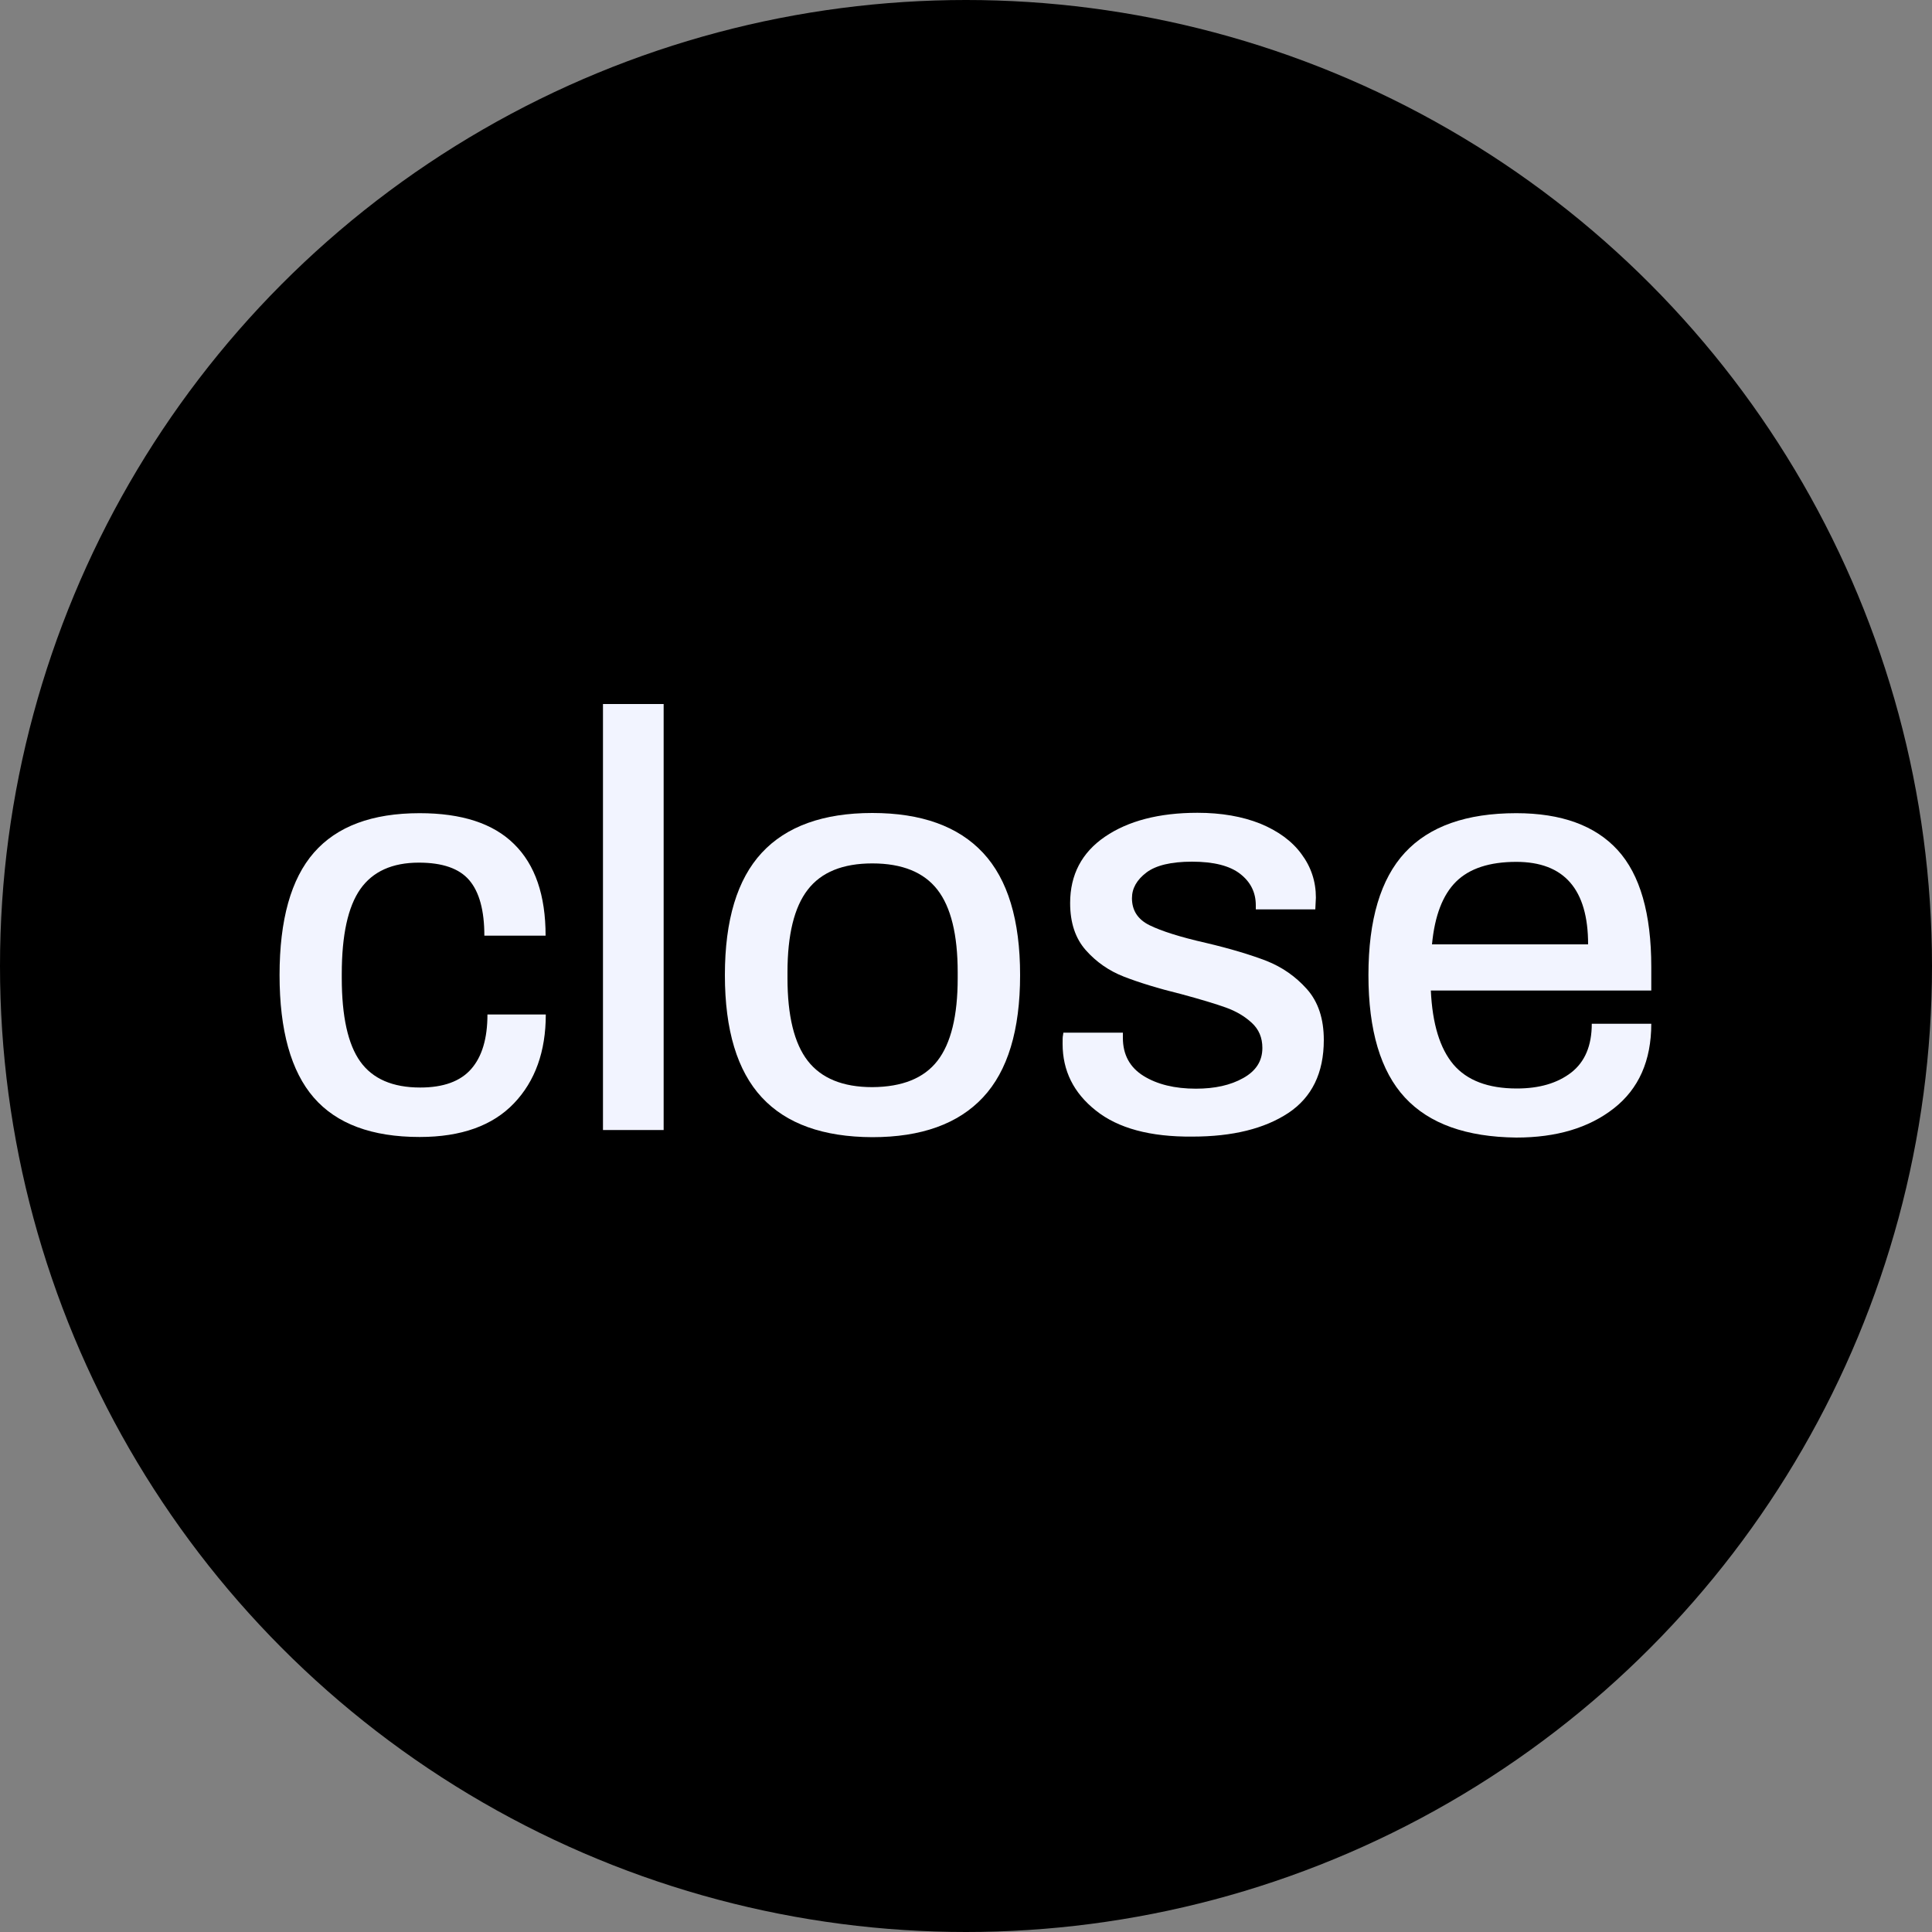 <?xml version="1.0" encoding="utf-8"?>
<!-- Generator: Adobe Illustrator 25.1.0, SVG Export Plug-In . SVG Version: 6.00 Build 0)  -->
<svg version="1.1" id="Layer_1" xmlns="http://www.w3.org/2000/svg" xmlns:xlink="http://www.w3.org/1999/xlink" x="0px" y="0px"
	 viewBox="0 0 1000 1000" style="enable-background:new 0 0 1000 1000;" xml:space="preserve">
<rect x="0" y="0" width="1000" height="1000" fill="#808080" stroke="none"/>
<style type="text/css">
	.st0{fill:#F2F4FF;}
</style>
<g>
	<circle cx="500" cy="500" r="500"/>
	<g>
		<path class="st0" d="M162.4,568.1c-11.8-13.6-17.7-34.8-17.7-63.4s5.9-49.8,17.8-63.4c11.9-13.6,30.1-20.4,54.7-20.4
			c21.8,0,38.1,5.3,48.9,16c10.9,10.7,16.3,26.5,16.3,47.4h-31.7c0-13-2.6-22.6-7.8-28.7s-13.9-9.1-26.1-9.1
			c-13.8,0-23.9,4.6-30.3,13.7s-9.6,23.8-9.6,43.9v2.1c0,19.9,3.2,34.4,9.6,43.3c6.4,8.9,16.7,13.4,31,13.4c12,0,20.8-3.2,26.4-9.6
			c5.6-6.4,8.4-15.8,8.4-28.2h30.2c0,19.1-5.5,34.5-16.5,46s-27.2,17.4-48.8,17.4C192.5,588.5,174.2,581.7,162.4,568.1z"/>
		<path class="st0" d="M312.1,364.4h31.4v220.5h-31.4V364.4z"/>
		<path class="st0" d="M394.3,568c-12.7-13.7-19.1-34.8-19.1-63.3s6.4-49.6,19.1-63.3c12.7-13.7,31.8-20.6,57.2-20.6
			c25.4,0,44.5,6.9,57.3,20.6s19.2,34.8,19.2,63.3s-6.4,49.6-19.2,63.3s-31.9,20.6-57.3,20.6C426.1,588.5,407,581.7,394.3,568z
			 M485.2,549.1c7-9,10.5-23.3,10.5-42.8v-3c0-19.5-3.5-33.8-10.5-42.8s-18.2-13.6-33.7-13.6c-15.2,0-26.4,4.5-33.4,13.6
			c-7,9-10.5,23.3-10.5,42.8v3c0,19.5,3.5,33.8,10.5,42.8s18.1,13.6,33.4,13.6C467,562.6,478.2,558.1,485.2,549.1z"/>
		<path class="st0" d="M567.2,574.8c-11.5-9.1-17.2-20.6-17.2-34.5c0-2.2,0-3.7,0.2-4.4c0.1-0.7,0.2-1.2,0.2-1.4h30.8v2.7
			c0,8.7,3.6,15.3,10.7,19.7c7.1,4.4,16.2,6.6,27.1,6.6c9.8,0,17.9-1.8,24.5-5.5s9.9-8.8,9.9-15.6c0-5.3-1.8-9.6-5.5-13
			s-8.1-6-13.4-7.9c-5.3-1.9-12.9-4.2-22.9-6.9c-12.2-3-22.2-6.1-29.9-9.1s-14.3-7.6-19.7-13.7s-8.1-14.2-8.1-24.4
			c0-14.6,6-26.1,18-34.3c12-8.2,28-12.4,47.9-12.4c12.4,0,23.2,1.9,32.5,5.6c9.2,3.8,16.4,9,21.3,15.7c5,6.7,7.5,14.2,7.5,22.6
			l-0.3,6.1H650v-2.1c0-6.7-2.7-12.1-8.1-16.3c-5.4-4.2-13.7-6.3-24.9-6.3c-10.8,0-18.7,1.9-23.6,5.6c-5,3.8-7.5,8.2-7.5,13.3
			c0,6.3,3,11,9.1,14s15.8,6.1,29,9.1c12.8,3,23.3,6.2,31.4,9.3c8.1,3.2,15.1,8,21,14.6c5.9,6.6,8.8,15.4,8.8,26.4
			c0,17.1-6.2,29.7-18.4,37.8c-12.3,8.1-28.8,12.2-49.6,12.2C595.4,588.5,578.7,584,567.2,574.8z"/>
		<path class="st0" d="M727.2,568.1c-12.6-13.6-18.9-34.8-18.9-63.4s6.3-49.8,18.9-63.4c12.6-13.6,31.8-20.4,57.6-20.4
			c23.4,0,40.9,6.4,52.5,19.1s17.4,32.9,17.4,60.5v12.2H740.6c0.8,17.3,4.7,30,11.7,38.3c7,8.2,17.9,12.4,32.8,12.4
			c11.6,0,20.9-2.7,28.1-8.2c7.1-5.5,10.7-13.9,10.7-25.3h30.8c0,19.1-6.5,33.7-19.4,43.8s-29.7,15.1-50.5,15.1
			C759,588.5,739.8,581.7,727.2,568.1z M822,488.8c0-28.5-12.4-42.7-37.2-42.7c-13.8,0-24.2,3.4-31.1,10.2
			c-6.9,6.8-11.1,17.6-12.5,32.5H822z"/>
	</g>
</g>
</svg>
